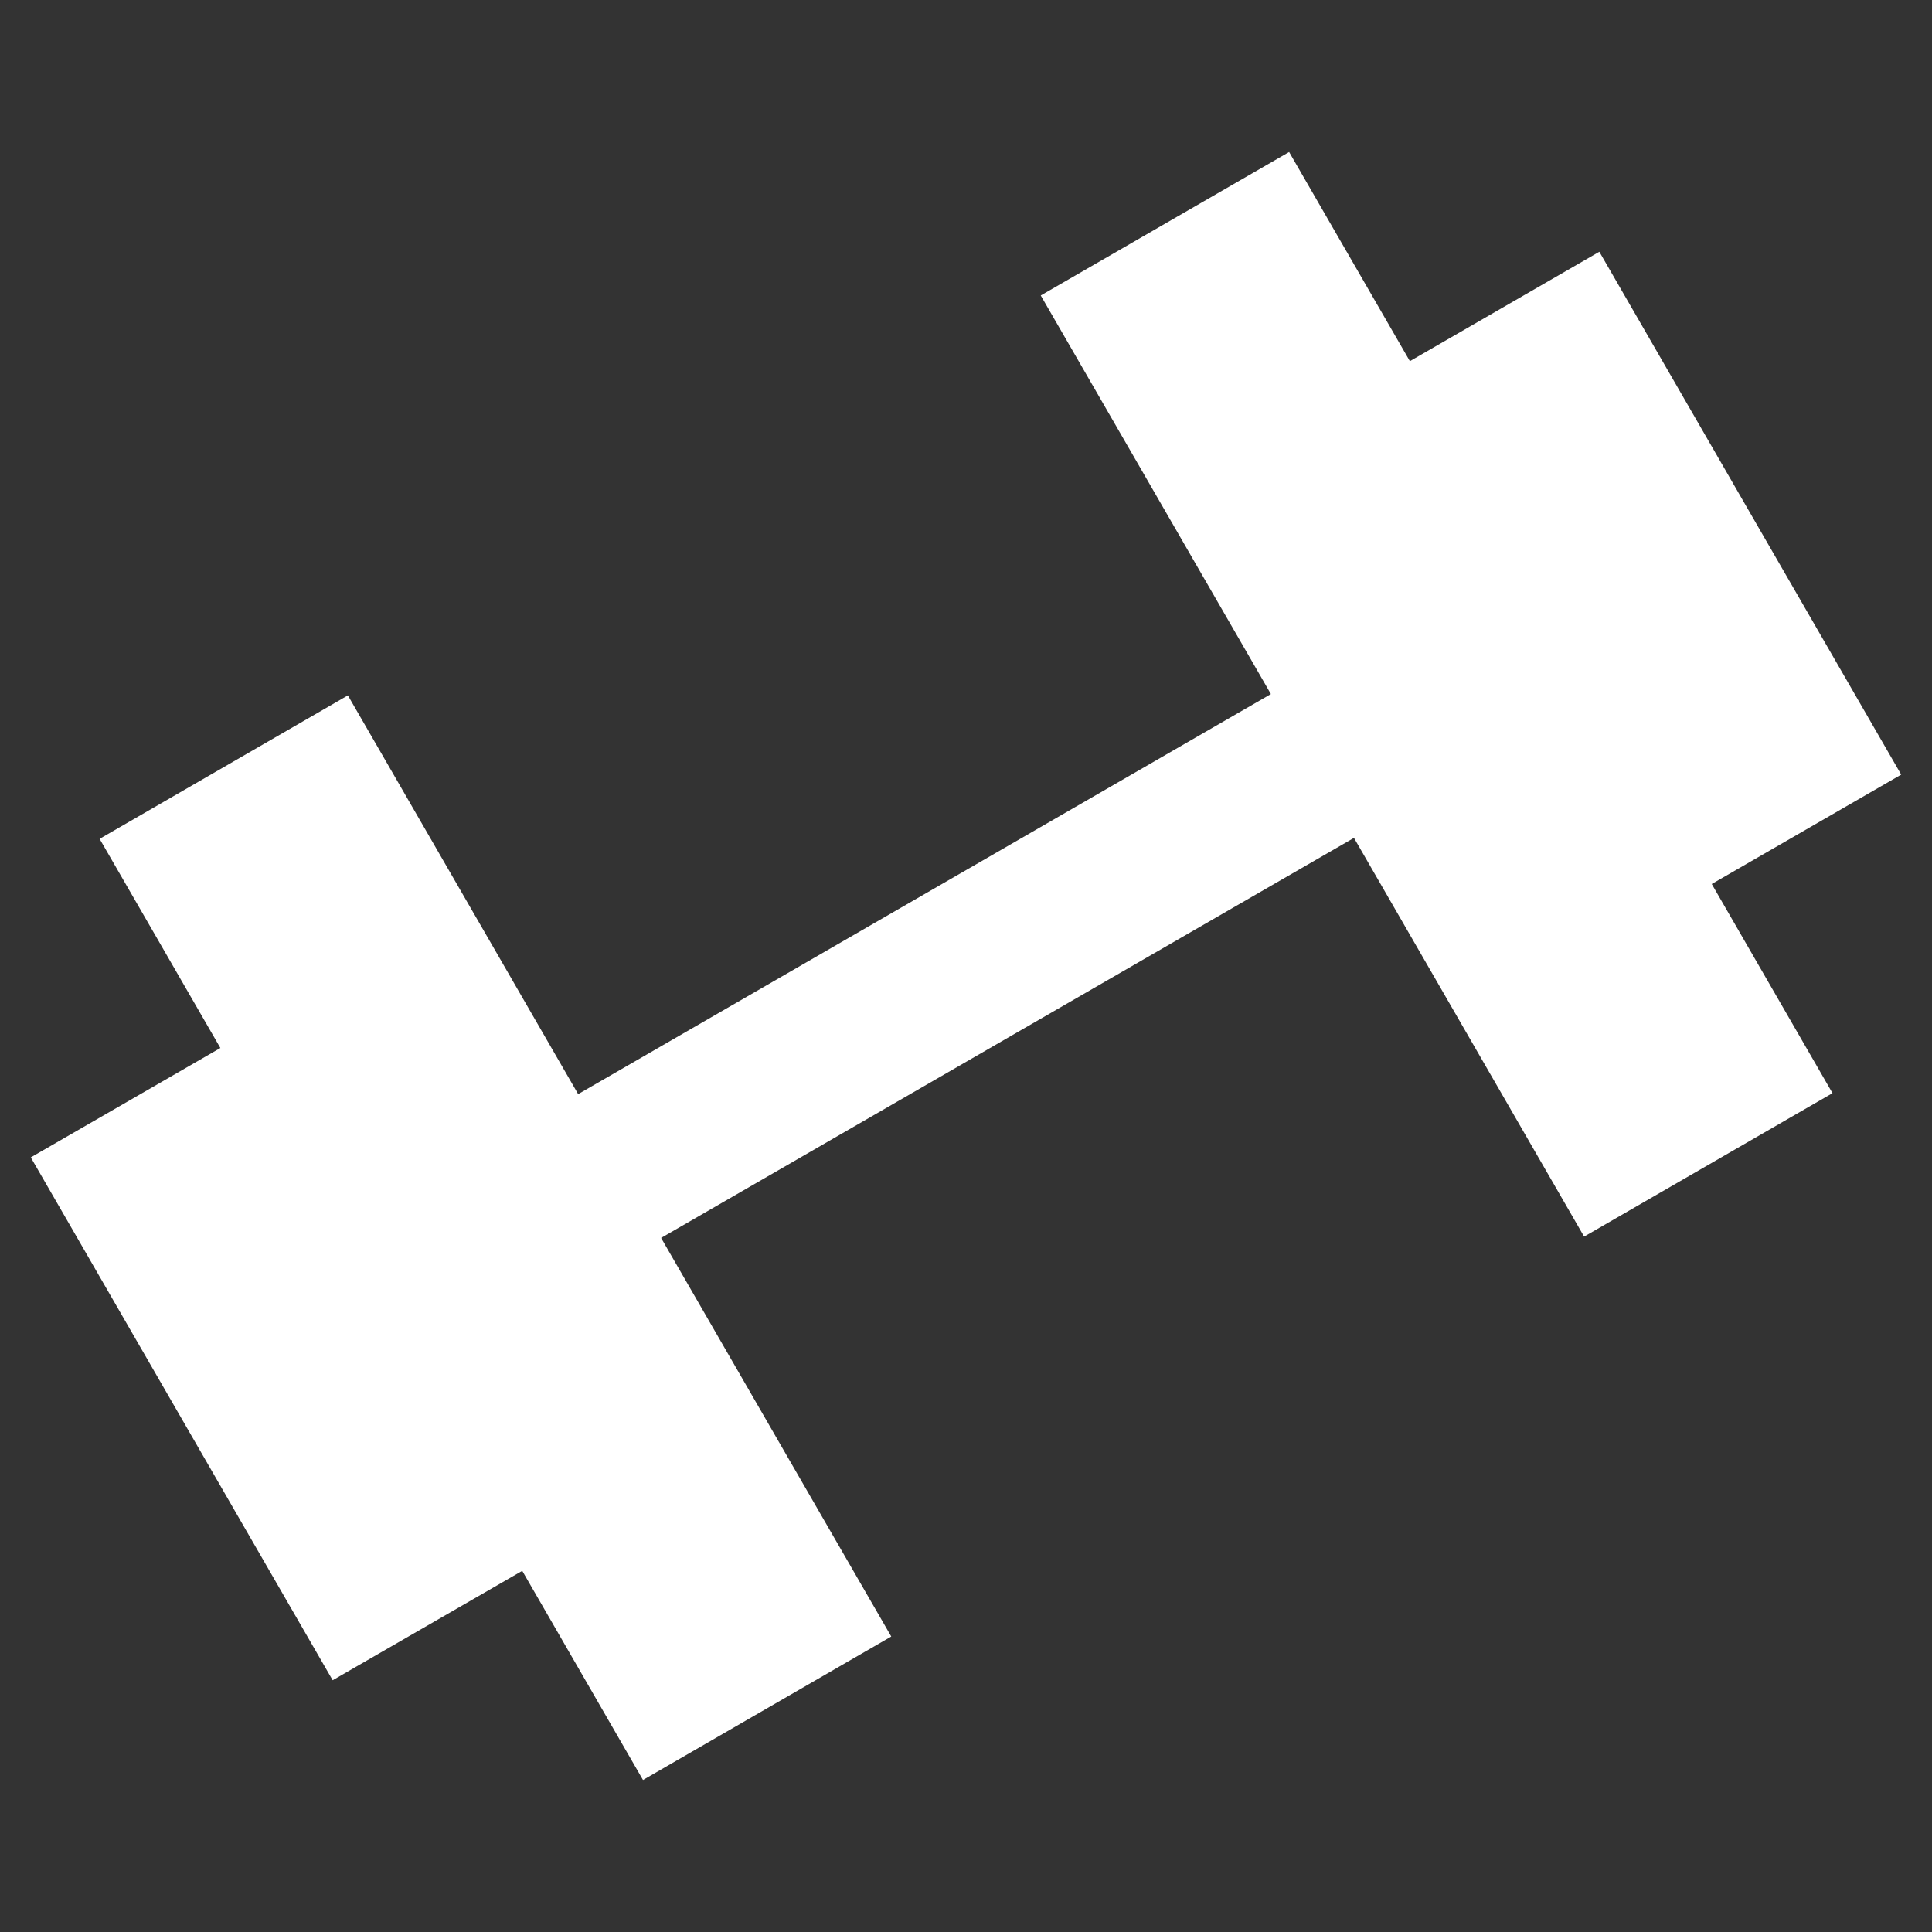<svg width="16" height="16" viewBox="0 0 16 16" fill="none" xmlns="http://www.w3.org/2000/svg">
<rect x="0" y="0" width="16" height="16" fill="#333333" stroke="none"/>
<g clip-path="url(#clip0)">
<path d="M13.245 2.085L11.676 2.991L10.676 1.259L8.619 2.447L10.525 5.748L4.788 9.061L2.881 5.759L0.825 6.947L1.825 8.679L0.255 9.585L2.755 13.915L4.325 13.009L5.325 14.741L7.381 13.553L5.475 10.252L11.213 6.939L13.119 10.241L15.176 9.053L14.176 7.321L15.745 6.415L13.245 2.085Z" fill="white"/>
</g>
<defs>
<clipPath id="clip0">
<rect width="16" height="16" fill="white"/>
</clipPath>
</defs>
</svg>

